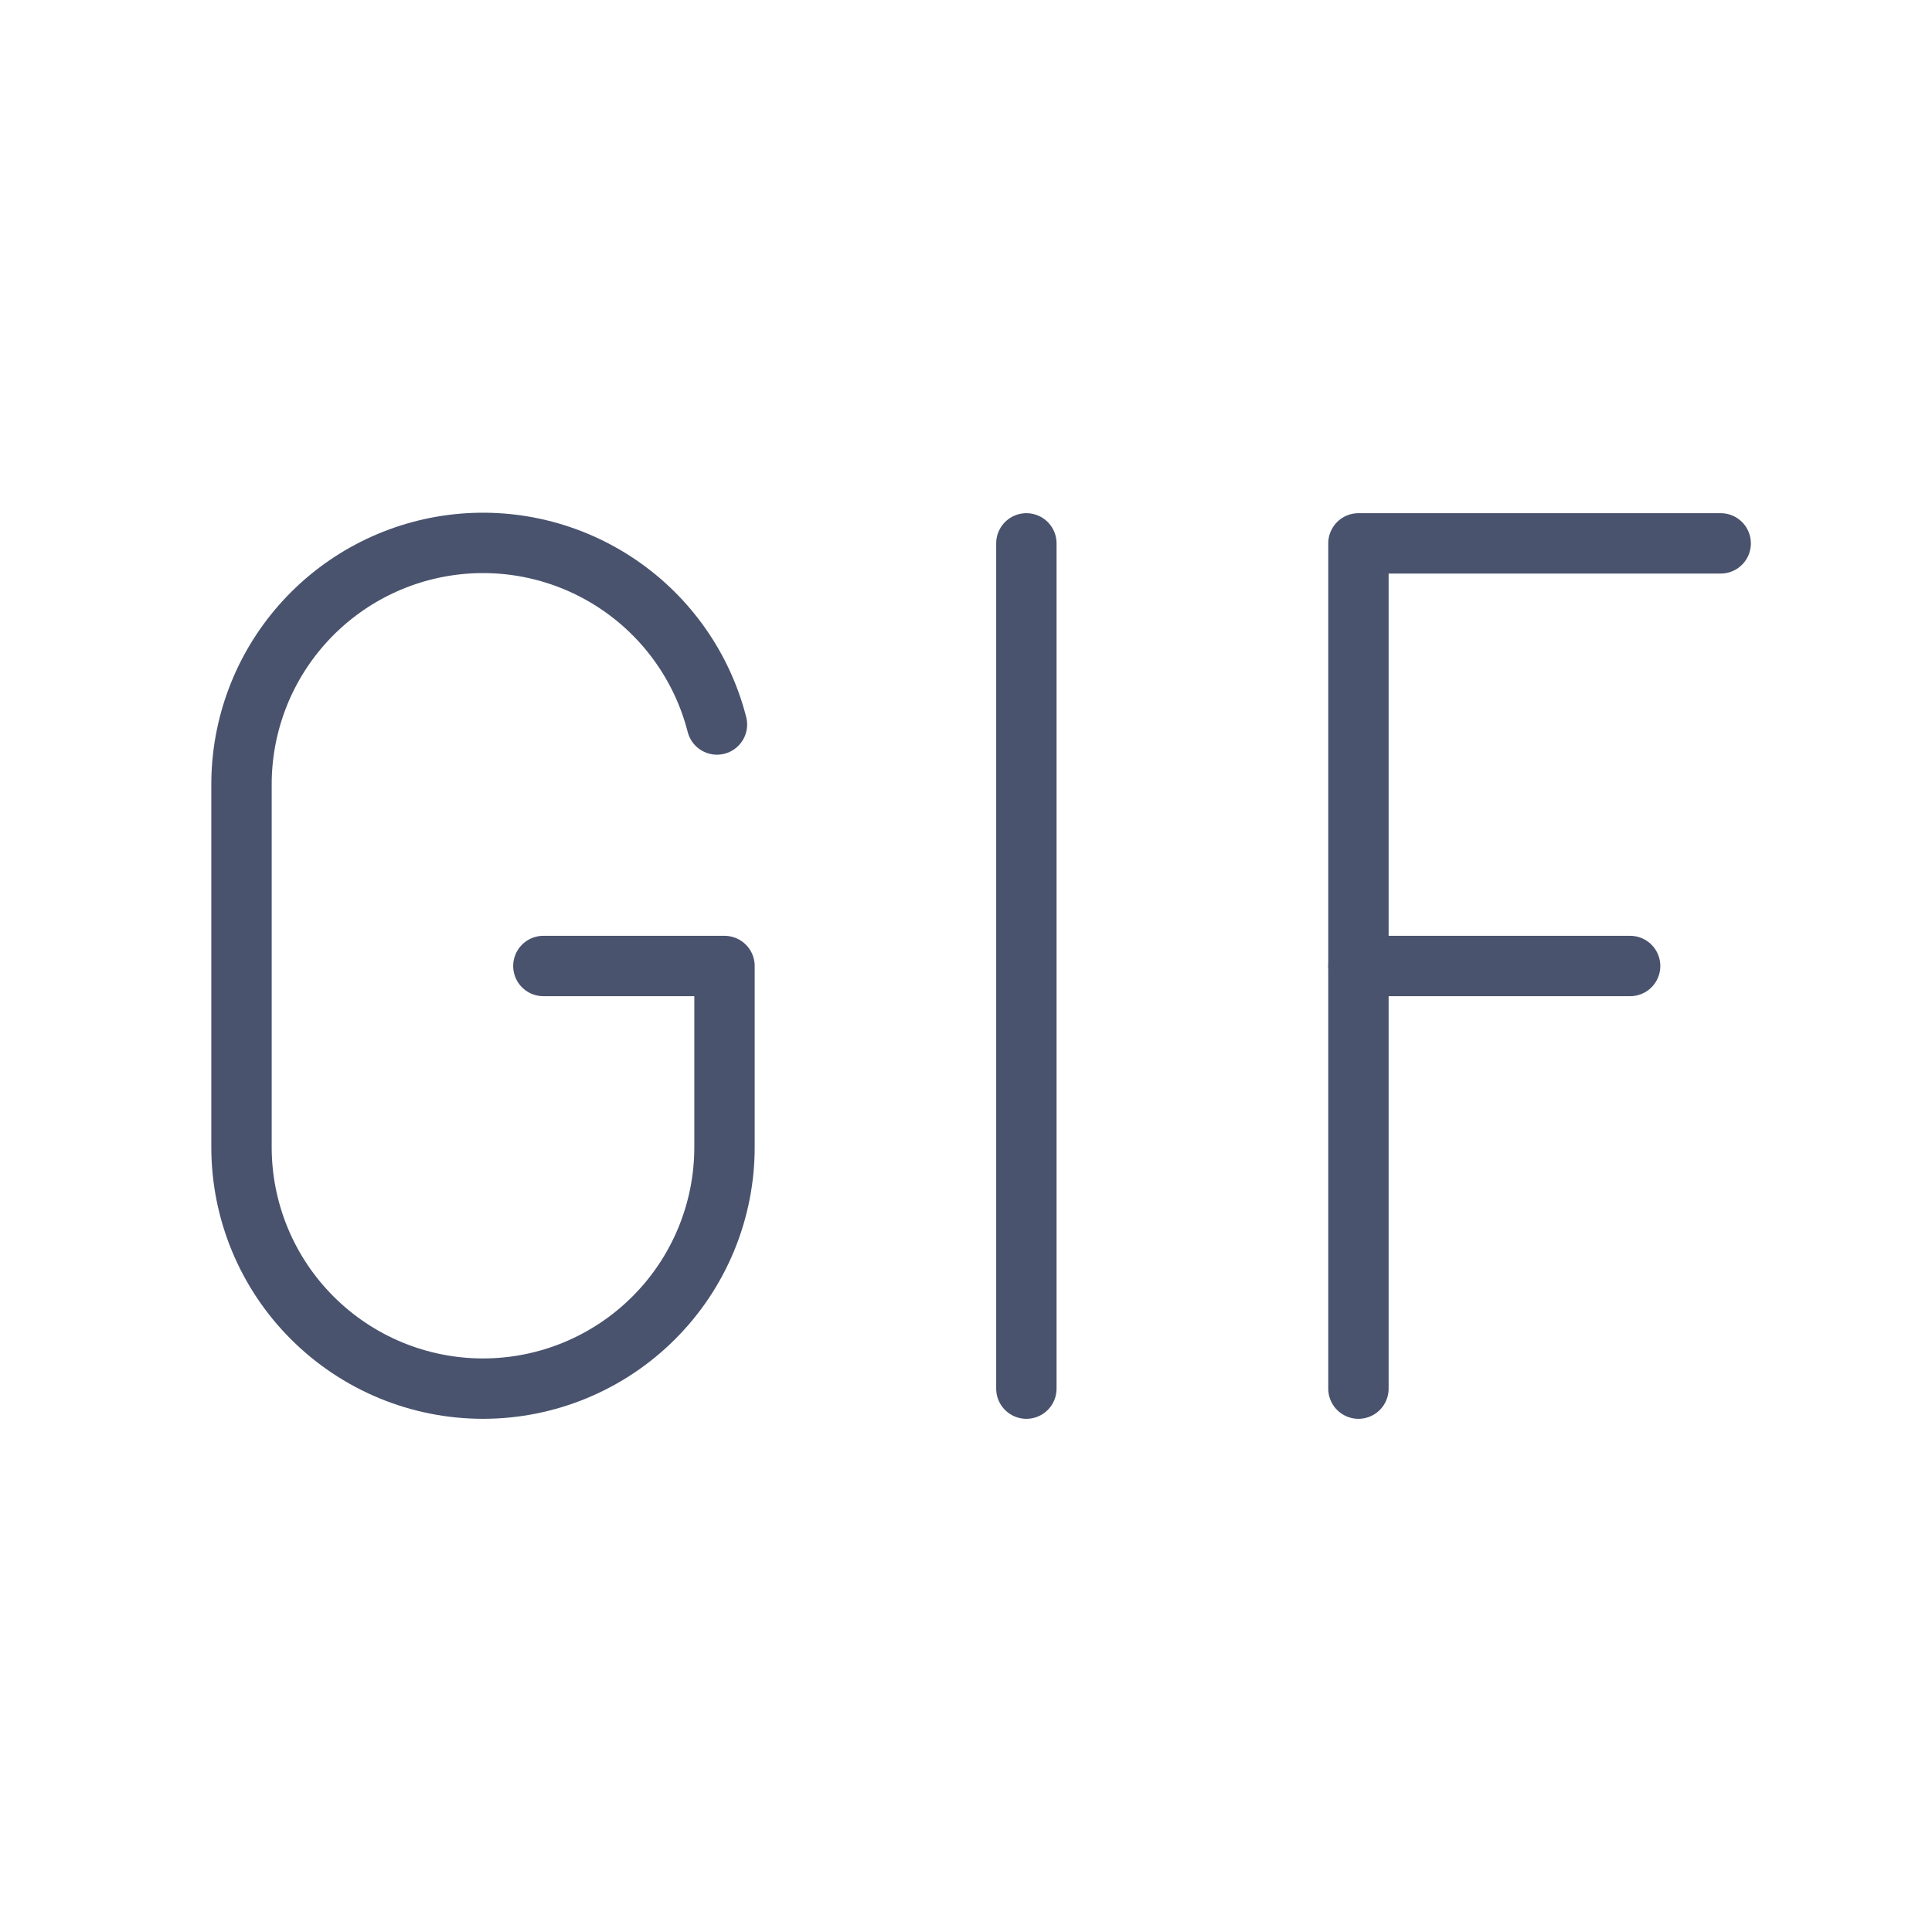 <svg width="32" height="32" viewBox="0 0 32 32" fill="none" xmlns="http://www.w3.org/2000/svg">
<path d="M17 9V23" stroke="#49536E" stroke-linecap="round" stroke-linejoin="round"/>
<path d="M28.5 9H22.5V23" stroke="#49536E" stroke-linecap="round" stroke-linejoin="round"/>
<path d="M27 16H22.5" stroke="#49536E" stroke-linecap="round" stroke-linejoin="round"/>
<path d="M9 16H12V19C12 20.061 11.579 21.078 10.828 21.828C10.078 22.578 9.061 23 8 23C6.939 23 5.922 22.578 5.172 21.828C4.421 21.078 4 20.061 4 19V13C3.998 12.025 4.352 11.083 4.996 10.351C5.64 9.619 6.529 9.147 7.496 9.024C8.463 8.901 9.442 9.136 10.248 9.684C11.055 10.232 11.633 11.056 11.875 12" stroke="#49536E" stroke-linecap="round" stroke-linejoin="round"/>
</svg>
